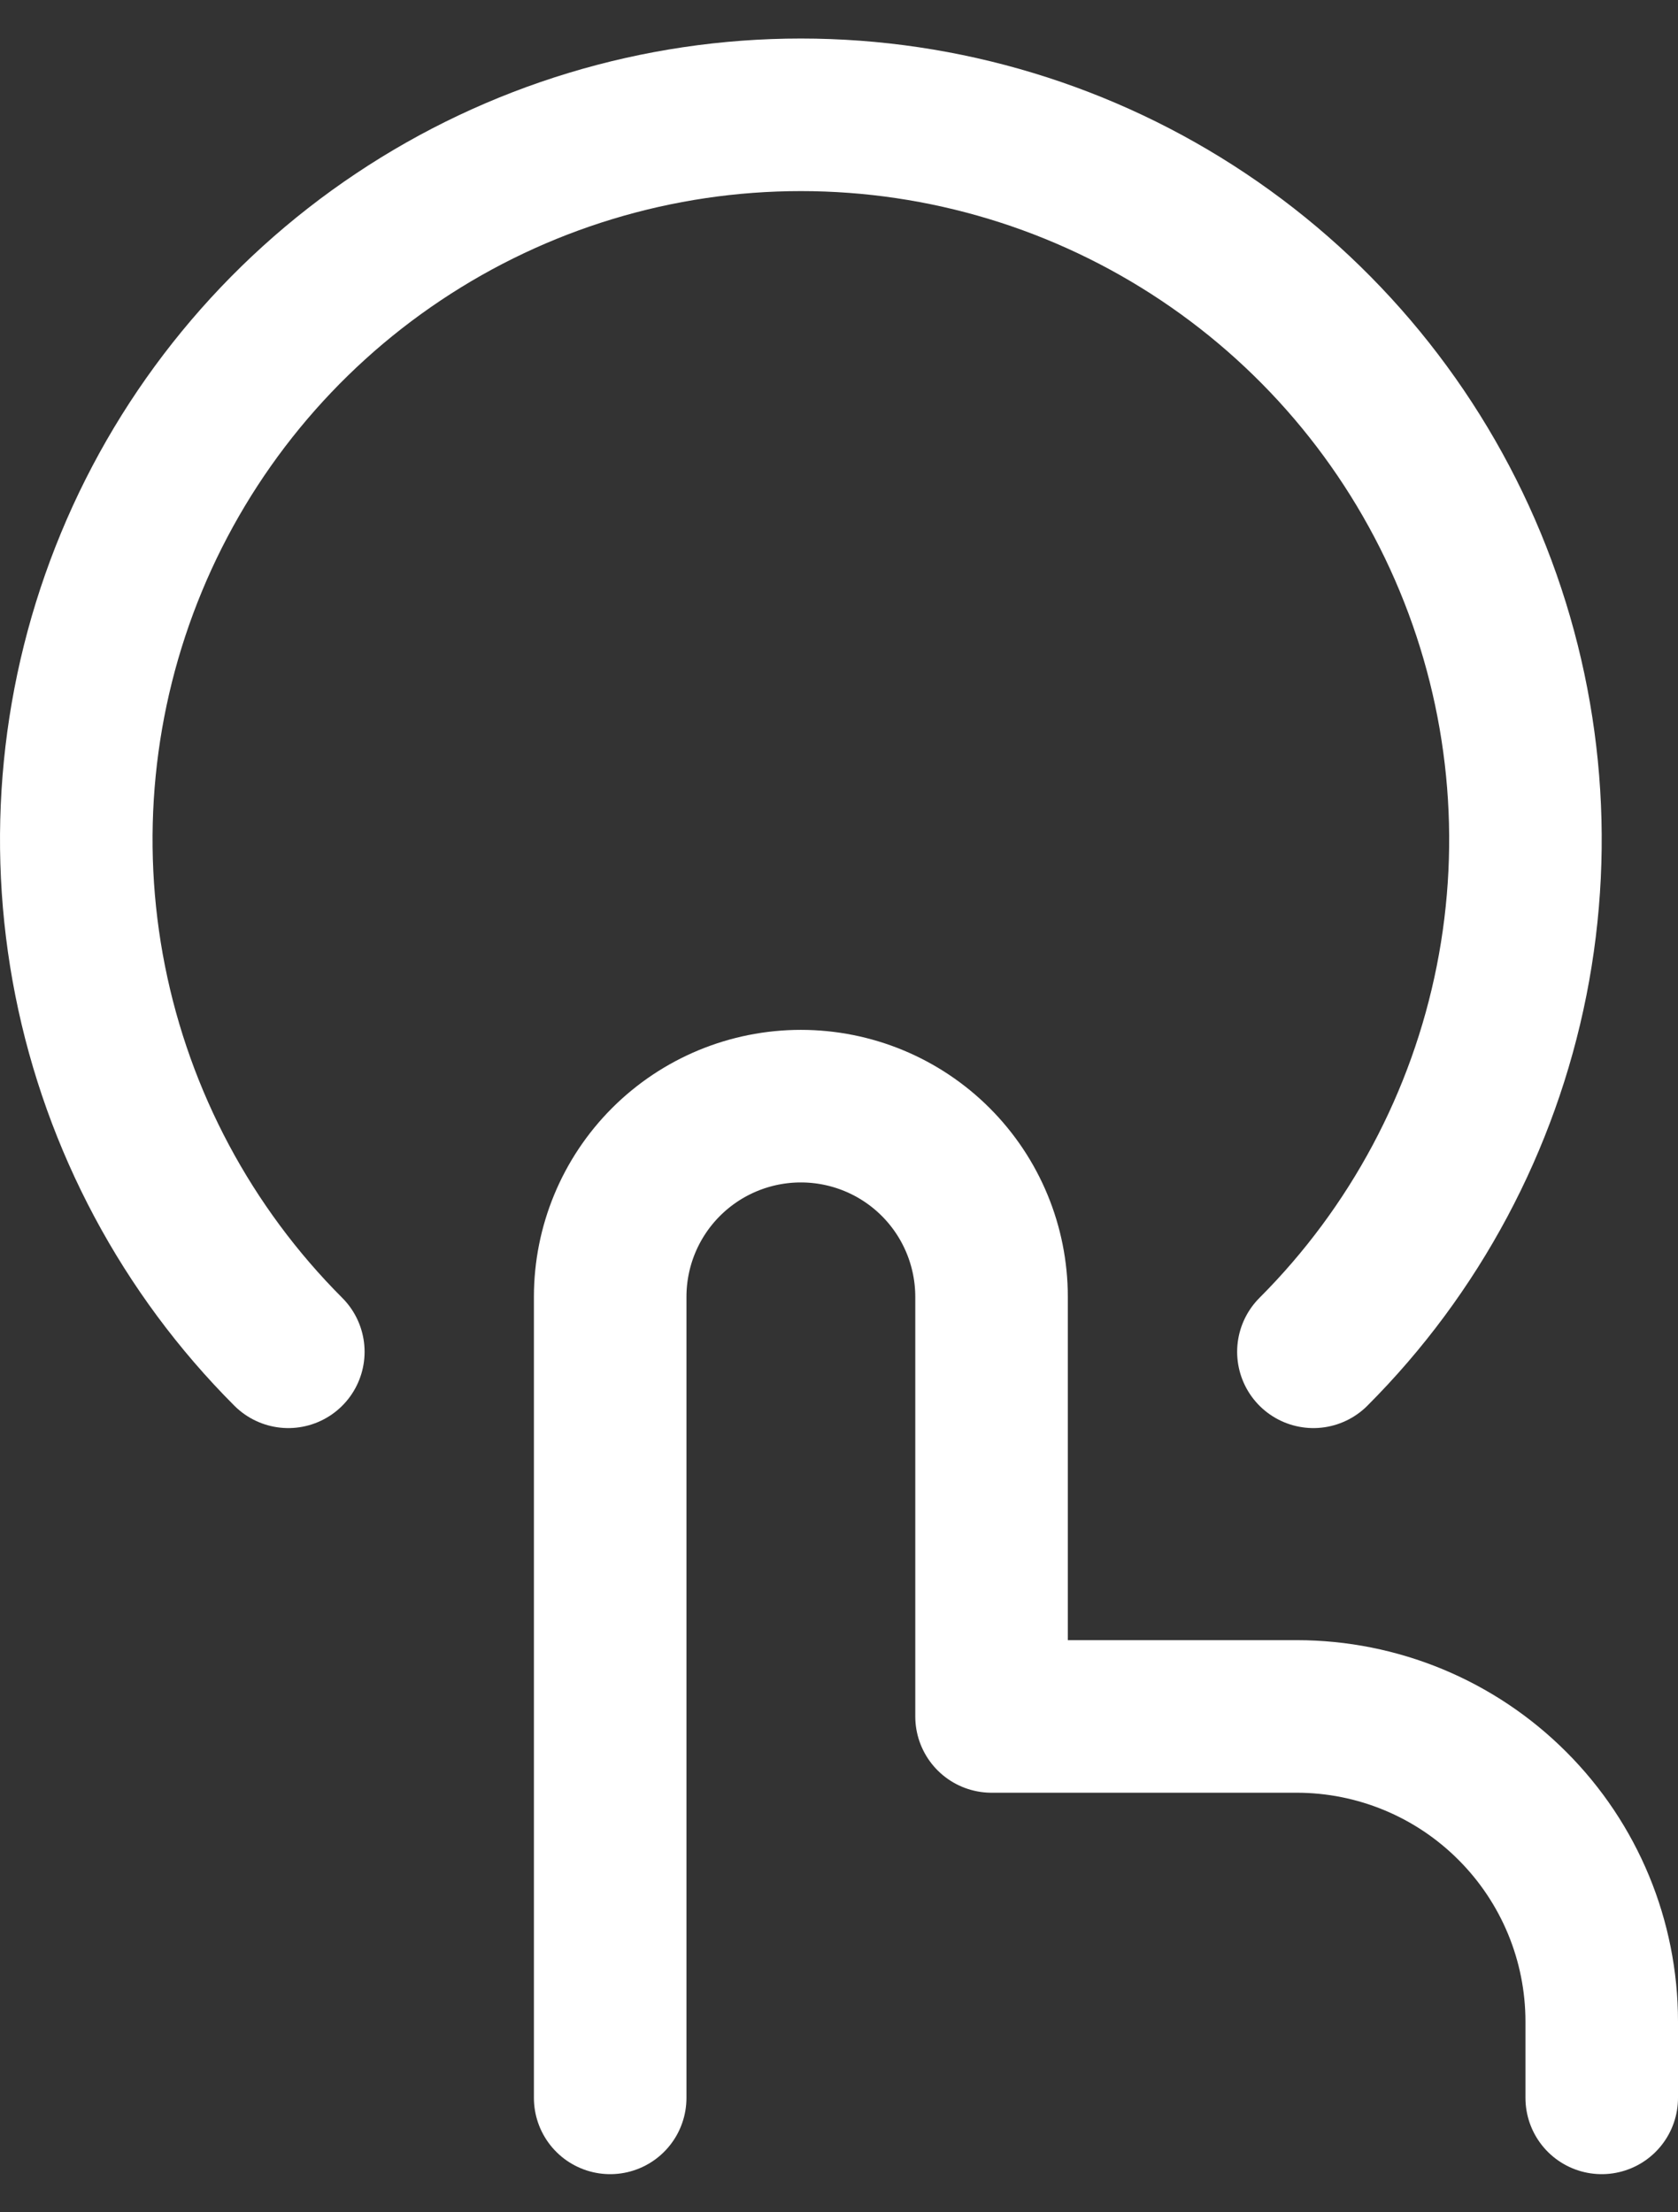 <svg width="22" height="29" viewBox="0 0 22 29" fill="none" stroke="white" xmlns="http://www.w3.org/2000/svg">
<rect x="0" y="0" width="22" height="29" fill="#333333" stroke="none"/>
<path d="M8 27.5V17C8 16.337 8.263 15.701 8.732 15.232C9.201 14.763 9.837 14.5 10.5 14.5V14.5C11.163 14.5 11.799 14.763 12.268 15.232C12.737 15.701 13 16.337 13 17V22.5H17C18.061 22.5 19.078 22.921 19.828 23.672C20.579 24.422 21 25.439 21 26.5V27.5" stroke-width="2" stroke-linecap="round" stroke-linejoin="round"/>
<path d="M3.78 17.72C2.452 16.391 1.548 14.698 1.182 12.856C0.816 11.013 1.005 9.103 1.724 7.368C2.443 5.632 3.661 4.149 5.223 3.106C6.785 2.062 8.621 1.505 10.5 1.505C12.379 1.505 14.215 2.062 15.777 3.106C17.339 4.149 18.557 5.632 19.276 7.368C19.995 9.103 20.184 11.013 19.818 12.856C19.452 14.698 18.548 16.391 17.22 17.72" stroke-width="2" stroke-linecap="round" stroke-linejoin="round"/>
</svg>
